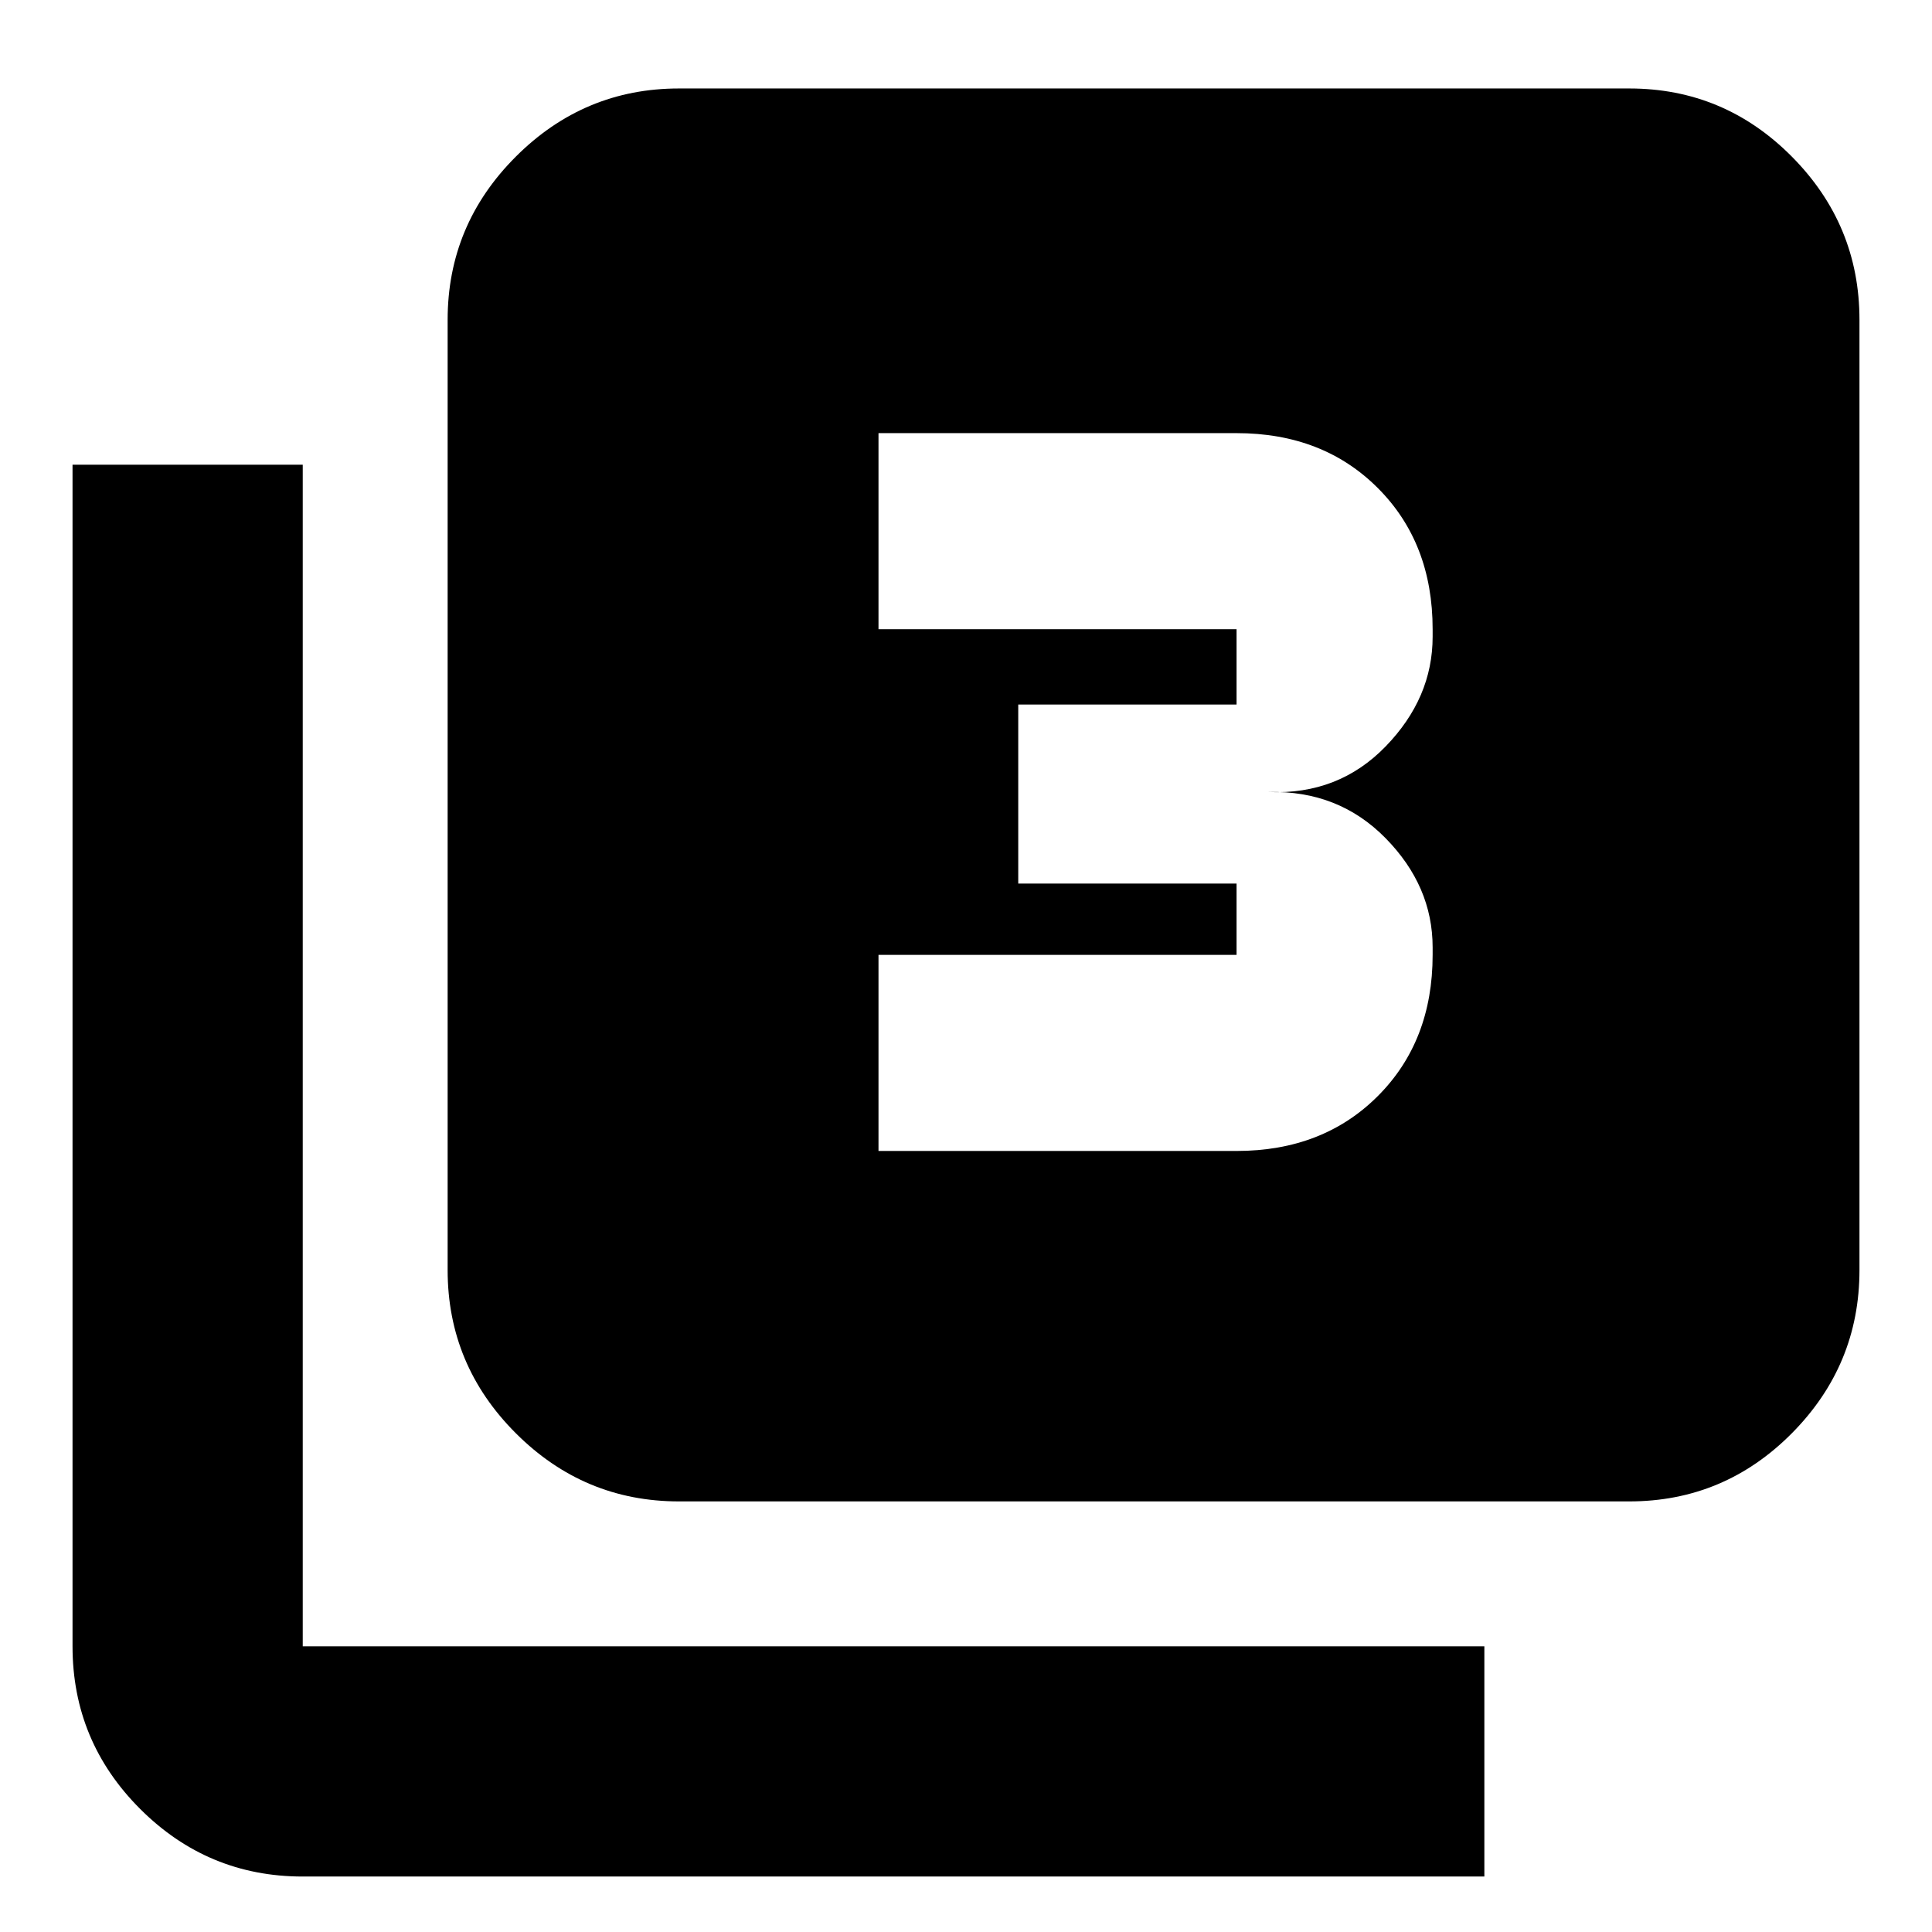 <svg xmlns="http://www.w3.org/2000/svg" height="20" viewBox="0 -960 960 960" width="20"><path d="M436.52-388.09h177.92q42.91 0 70.17-27.26 27.26-27.26 27.26-70.17v-3.74q0-30.44-23.37-54.24t-58.11-22.94q34.74 1.44 58.11-22.65 23.37-24.08 23.37-54.52v-3.74q0-42.91-27.26-70.17-27.26-27.26-70.17-27.26H436.52v97.43h177.92v37.44H505.96v88.95h108.48v35.44H436.52v97.43Zm-99.13 174.13q-47.21 0-81.08-33.87-33.88-33.88-33.88-81.08v-472.18q0-47.21 33.88-81.08 33.87-33.87 81.08-33.87h472.18q47.2 0 80.8 33.87 33.59 33.87 33.59 81.08v472.18q0 47.2-33.59 81.08-33.6 33.87-80.8 33.87H337.39ZM150.43-27.56q-47.2 0-80.8-33.6-33.59-33.59-33.59-80.8v-587.13h114.39v587.13h587.14v114.4H150.43Z"/></svg>